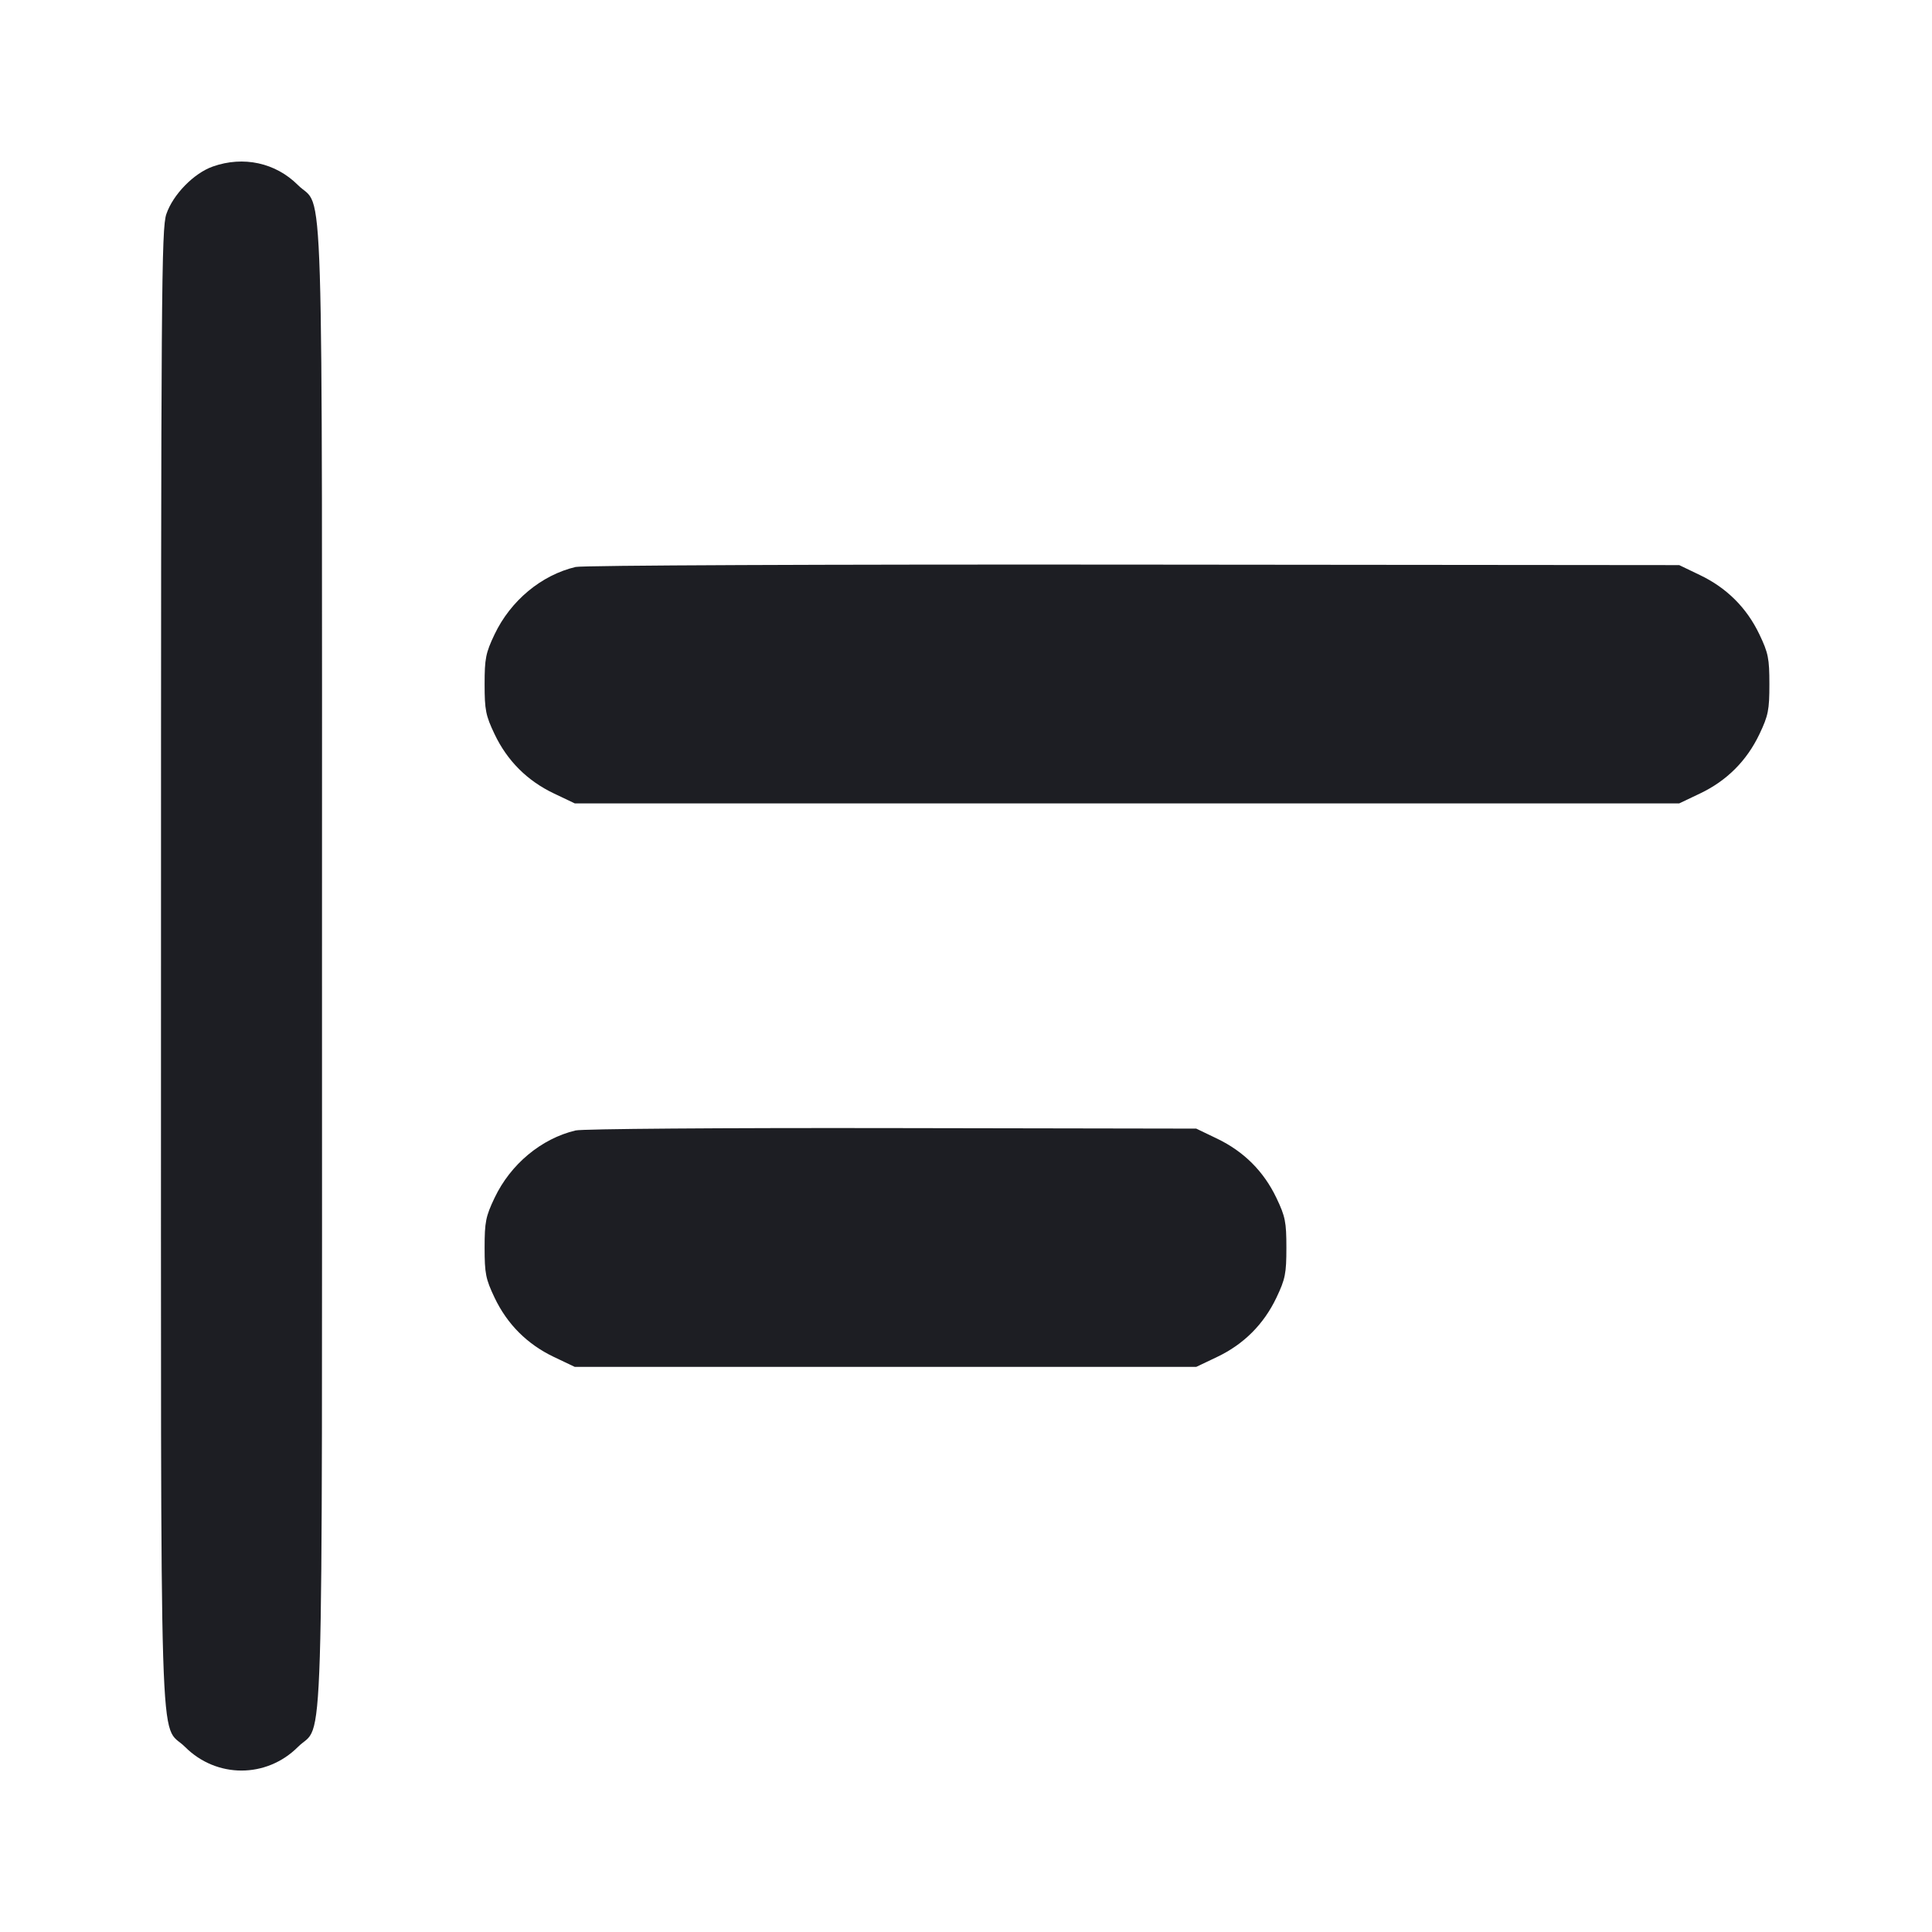 <svg viewBox="0 0 2400 2400" fill="none" xmlns="http://www.w3.org/2000/svg"><path d="M264.342 206.868 C 240.729 215.209,214.918 241.645,206.625 265.983 C 200.534 283.857,200.000 359.204,200.000 1200.000 C 200.000 2226.441,197.258 2137.469,229.895 2170.105 C 269.021 2209.232,330.979 2209.232,370.105 2170.105 C 402.742 2137.469,400.000 2226.441,400.000 1200.000 C 400.000 173.559,402.742 262.531,370.105 229.895 C 342.352 202.141,302.370 193.437,264.342 206.868 M714.984 704.314 C 672.460 714.417,634.296 746.163,614.378 788.000 C 603.383 811.094,602.000 818.023,602.000 850.000 C 602.000 881.977,603.383 888.906,614.378 912.000 C 630.110 945.044,654.956 969.890,688.000 985.622 L 714.000 998.000 1400.000 998.000 L 2086.000 998.000 2112.000 985.622 C 2145.044 969.890,2169.890 945.044,2185.622 912.000 C 2196.617 888.906,2198.000 881.977,2198.000 850.000 C 2198.000 817.964,2196.631 811.137,2185.566 788.000 C 2169.825 755.085,2145.164 730.446,2112.000 714.501 L 2086.000 702.000 1408.000 701.373 C 1022.162 701.016,723.529 702.284,714.984 704.314 M714.984 1404.293 C 672.394 1414.471,634.290 1446.175,614.378 1488.000 C 603.383 1511.094,602.000 1518.023,602.000 1550.000 C 602.000 1581.977,603.383 1588.906,614.378 1612.000 C 630.110 1645.044,654.956 1669.890,688.000 1685.622 L 714.000 1698.000 1100.000 1698.000 L 1486.000 1698.000 1512.000 1685.622 C 1545.044 1669.890,1569.890 1645.044,1585.622 1612.000 C 1596.617 1588.906,1598.000 1581.977,1598.000 1550.000 C 1598.000 1517.964,1596.631 1511.137,1585.566 1488.000 C 1569.825 1455.085,1545.164 1430.446,1512.000 1414.501 L 1486.000 1402.000 1108.000 1401.352 C 896.132 1400.989,723.400 1402.282,714.984 1404.293 " fill="#1D1E23" stroke="none" fill-rule="evenodd"/></svg>
